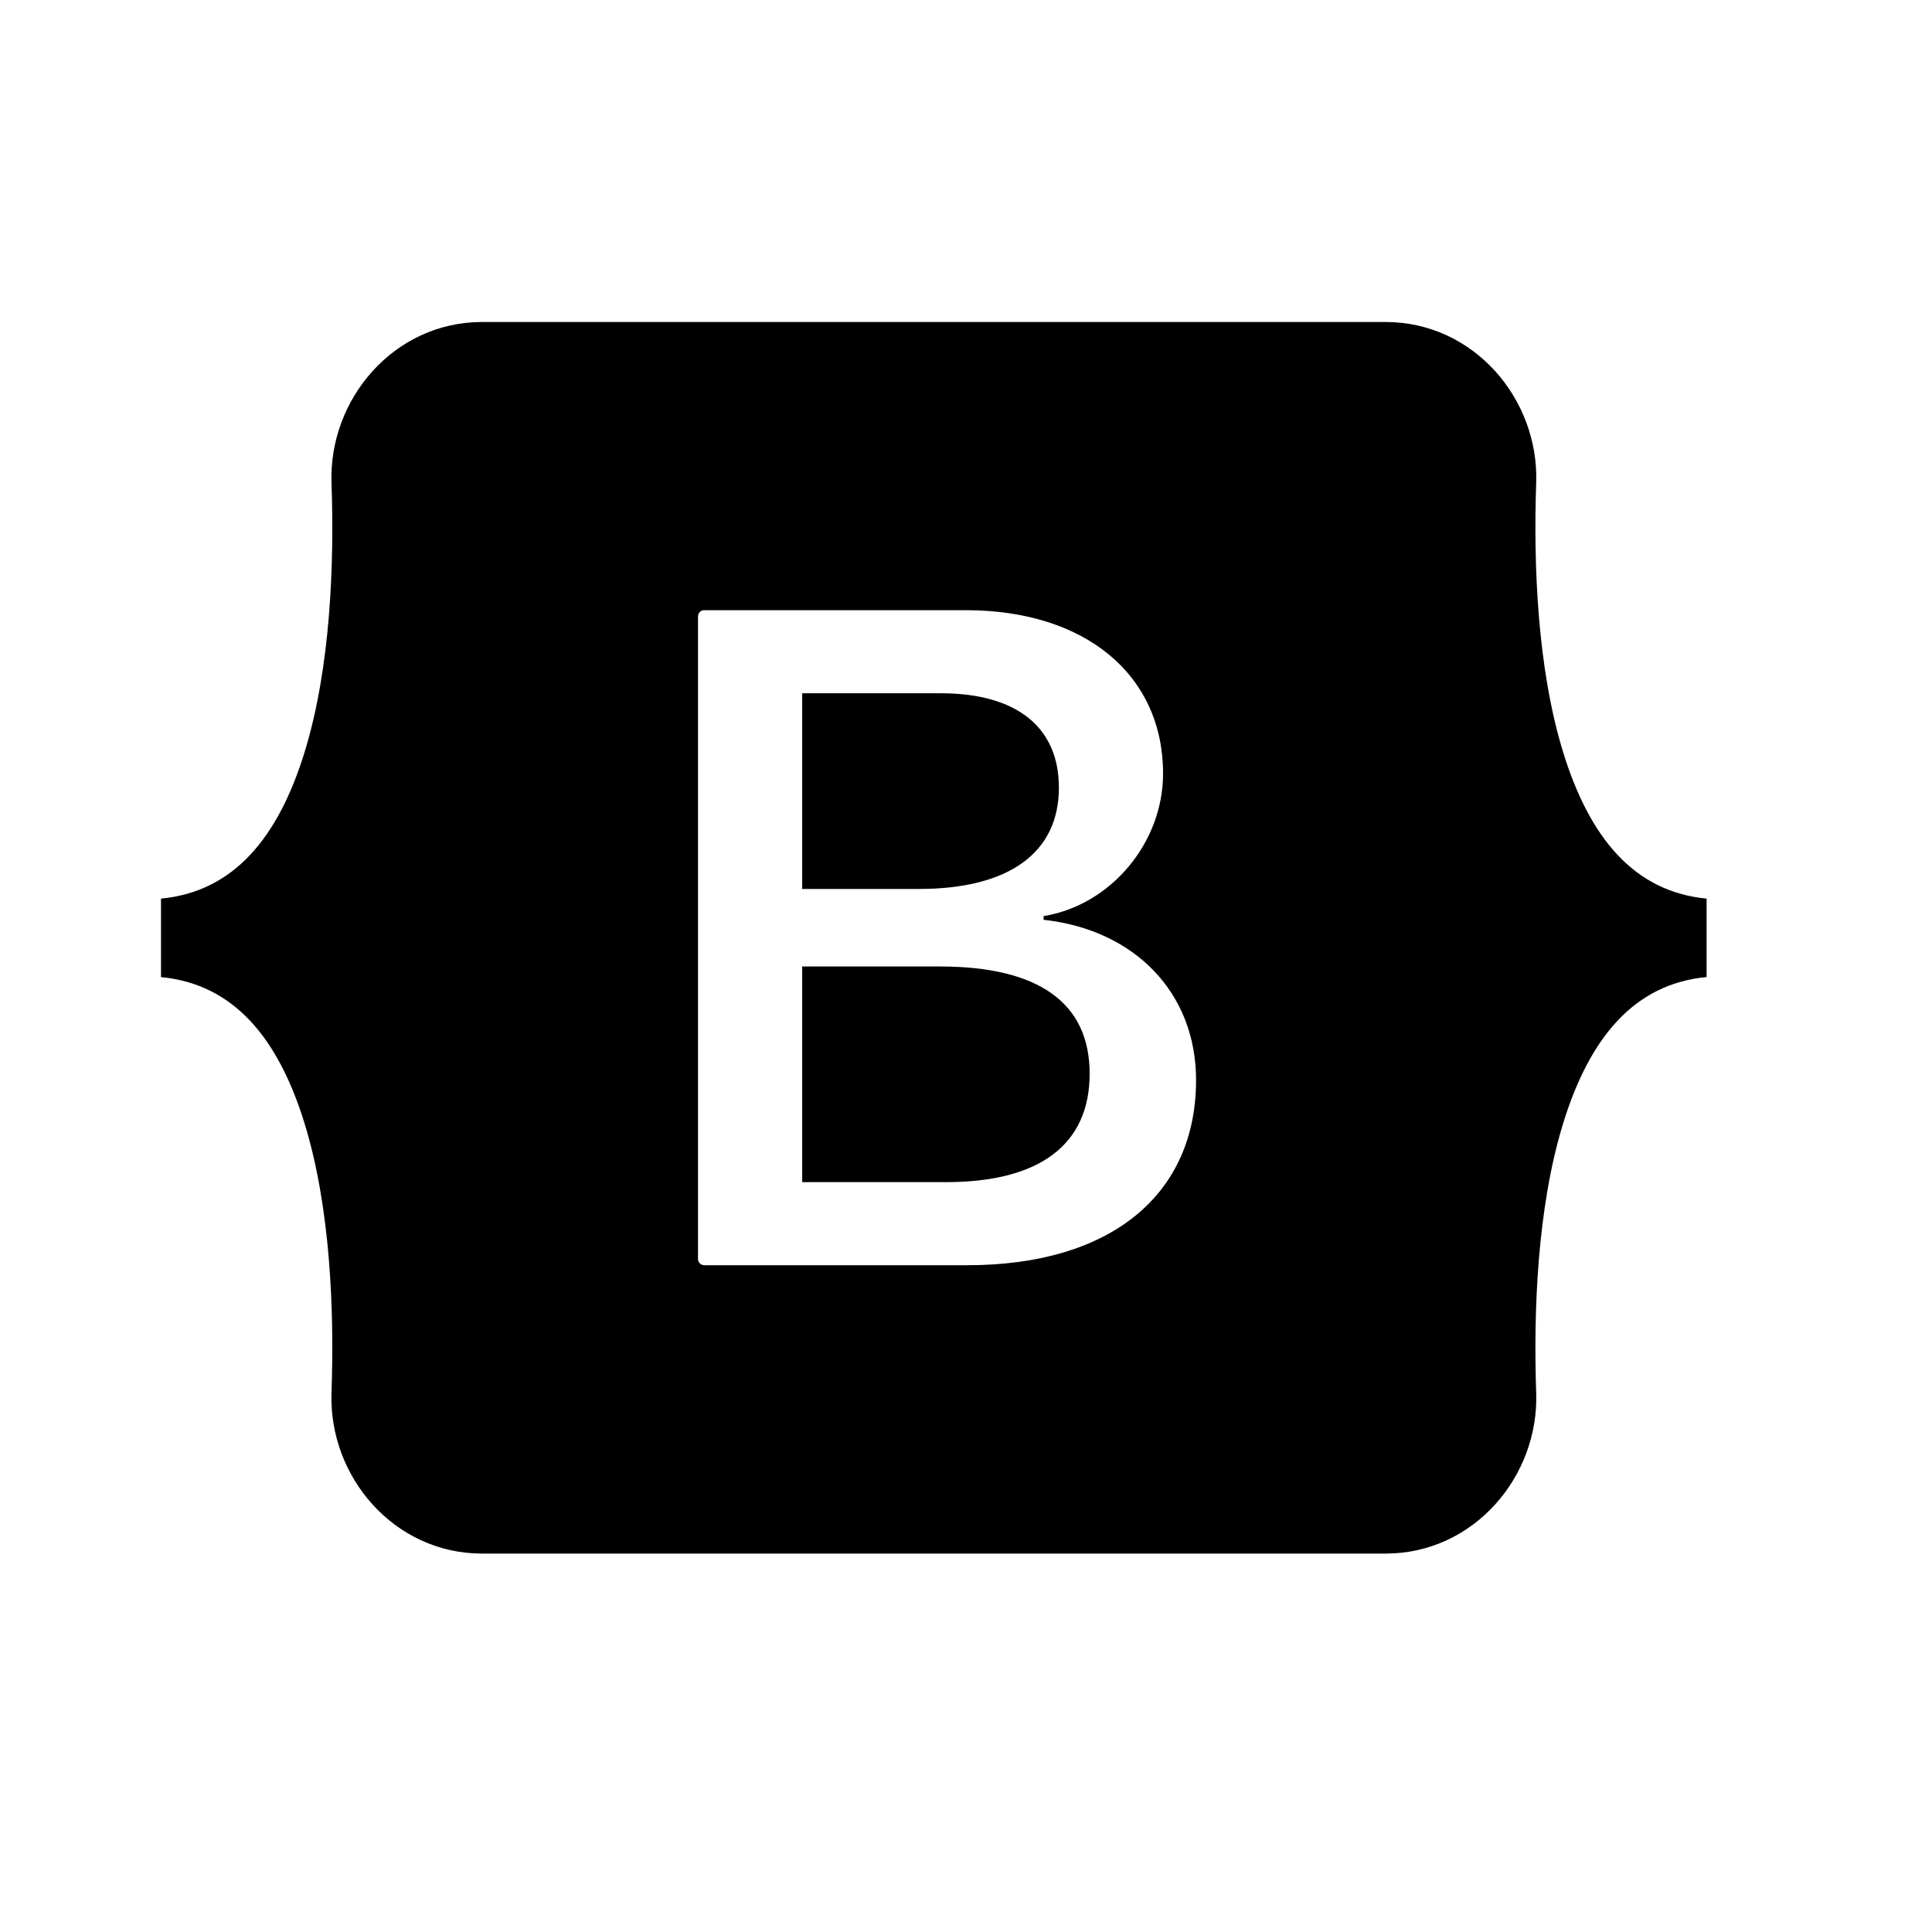 <svg width="24" height="24" viewBox="0 0 24 24" fill="none" xmlns="http://www.w3.org/2000/svg">
<path d="M5.988 4C4.892 4 4.082 4.96 4.118 6C4.153 6.998 4.108 8.294 3.782 9.349C3.455 10.407 2.902 11.077 2 11.163V12.138C2.902 12.224 3.455 12.893 3.782 13.951C4.108 15.007 4.153 16.301 4.118 17.301C4.082 18.34 4.892 19.299 5.988 19.299H17.214C18.308 19.299 19.12 18.34 19.083 17.301C19.049 16.301 19.094 15.006 19.419 13.951C19.746 12.893 20.298 12.223 21.2 12.137V11.163C20.298 11.076 19.747 10.407 19.419 9.348C19.094 8.293 19.049 6.999 19.083 6C19.12 4.959 18.309 4 17.213 4H5.988ZM14.858 13.417C14.858 14.849 13.79 15.717 12.017 15.717H8.746C8.726 15.716 8.707 15.708 8.694 15.694C8.68 15.68 8.672 15.662 8.671 15.642V7.655C8.672 7.635 8.68 7.616 8.694 7.602C8.707 7.588 8.726 7.58 8.746 7.58H11.999C13.478 7.58 14.448 8.38 14.448 9.61C14.448 10.472 13.796 11.245 12.964 11.38V11.426C14.097 11.55 14.858 12.334 14.858 13.417ZM11.687 8.612H9.965V11.043H11.415C12.536 11.043 13.154 10.591 13.154 9.785C13.154 9.028 12.623 8.612 11.687 8.612ZM9.965 12.006V14.685H11.751C12.918 14.685 13.536 14.217 13.536 13.337C13.536 12.457 12.901 12.006 11.676 12.006H9.965Z" fill="black"/>
</svg>
